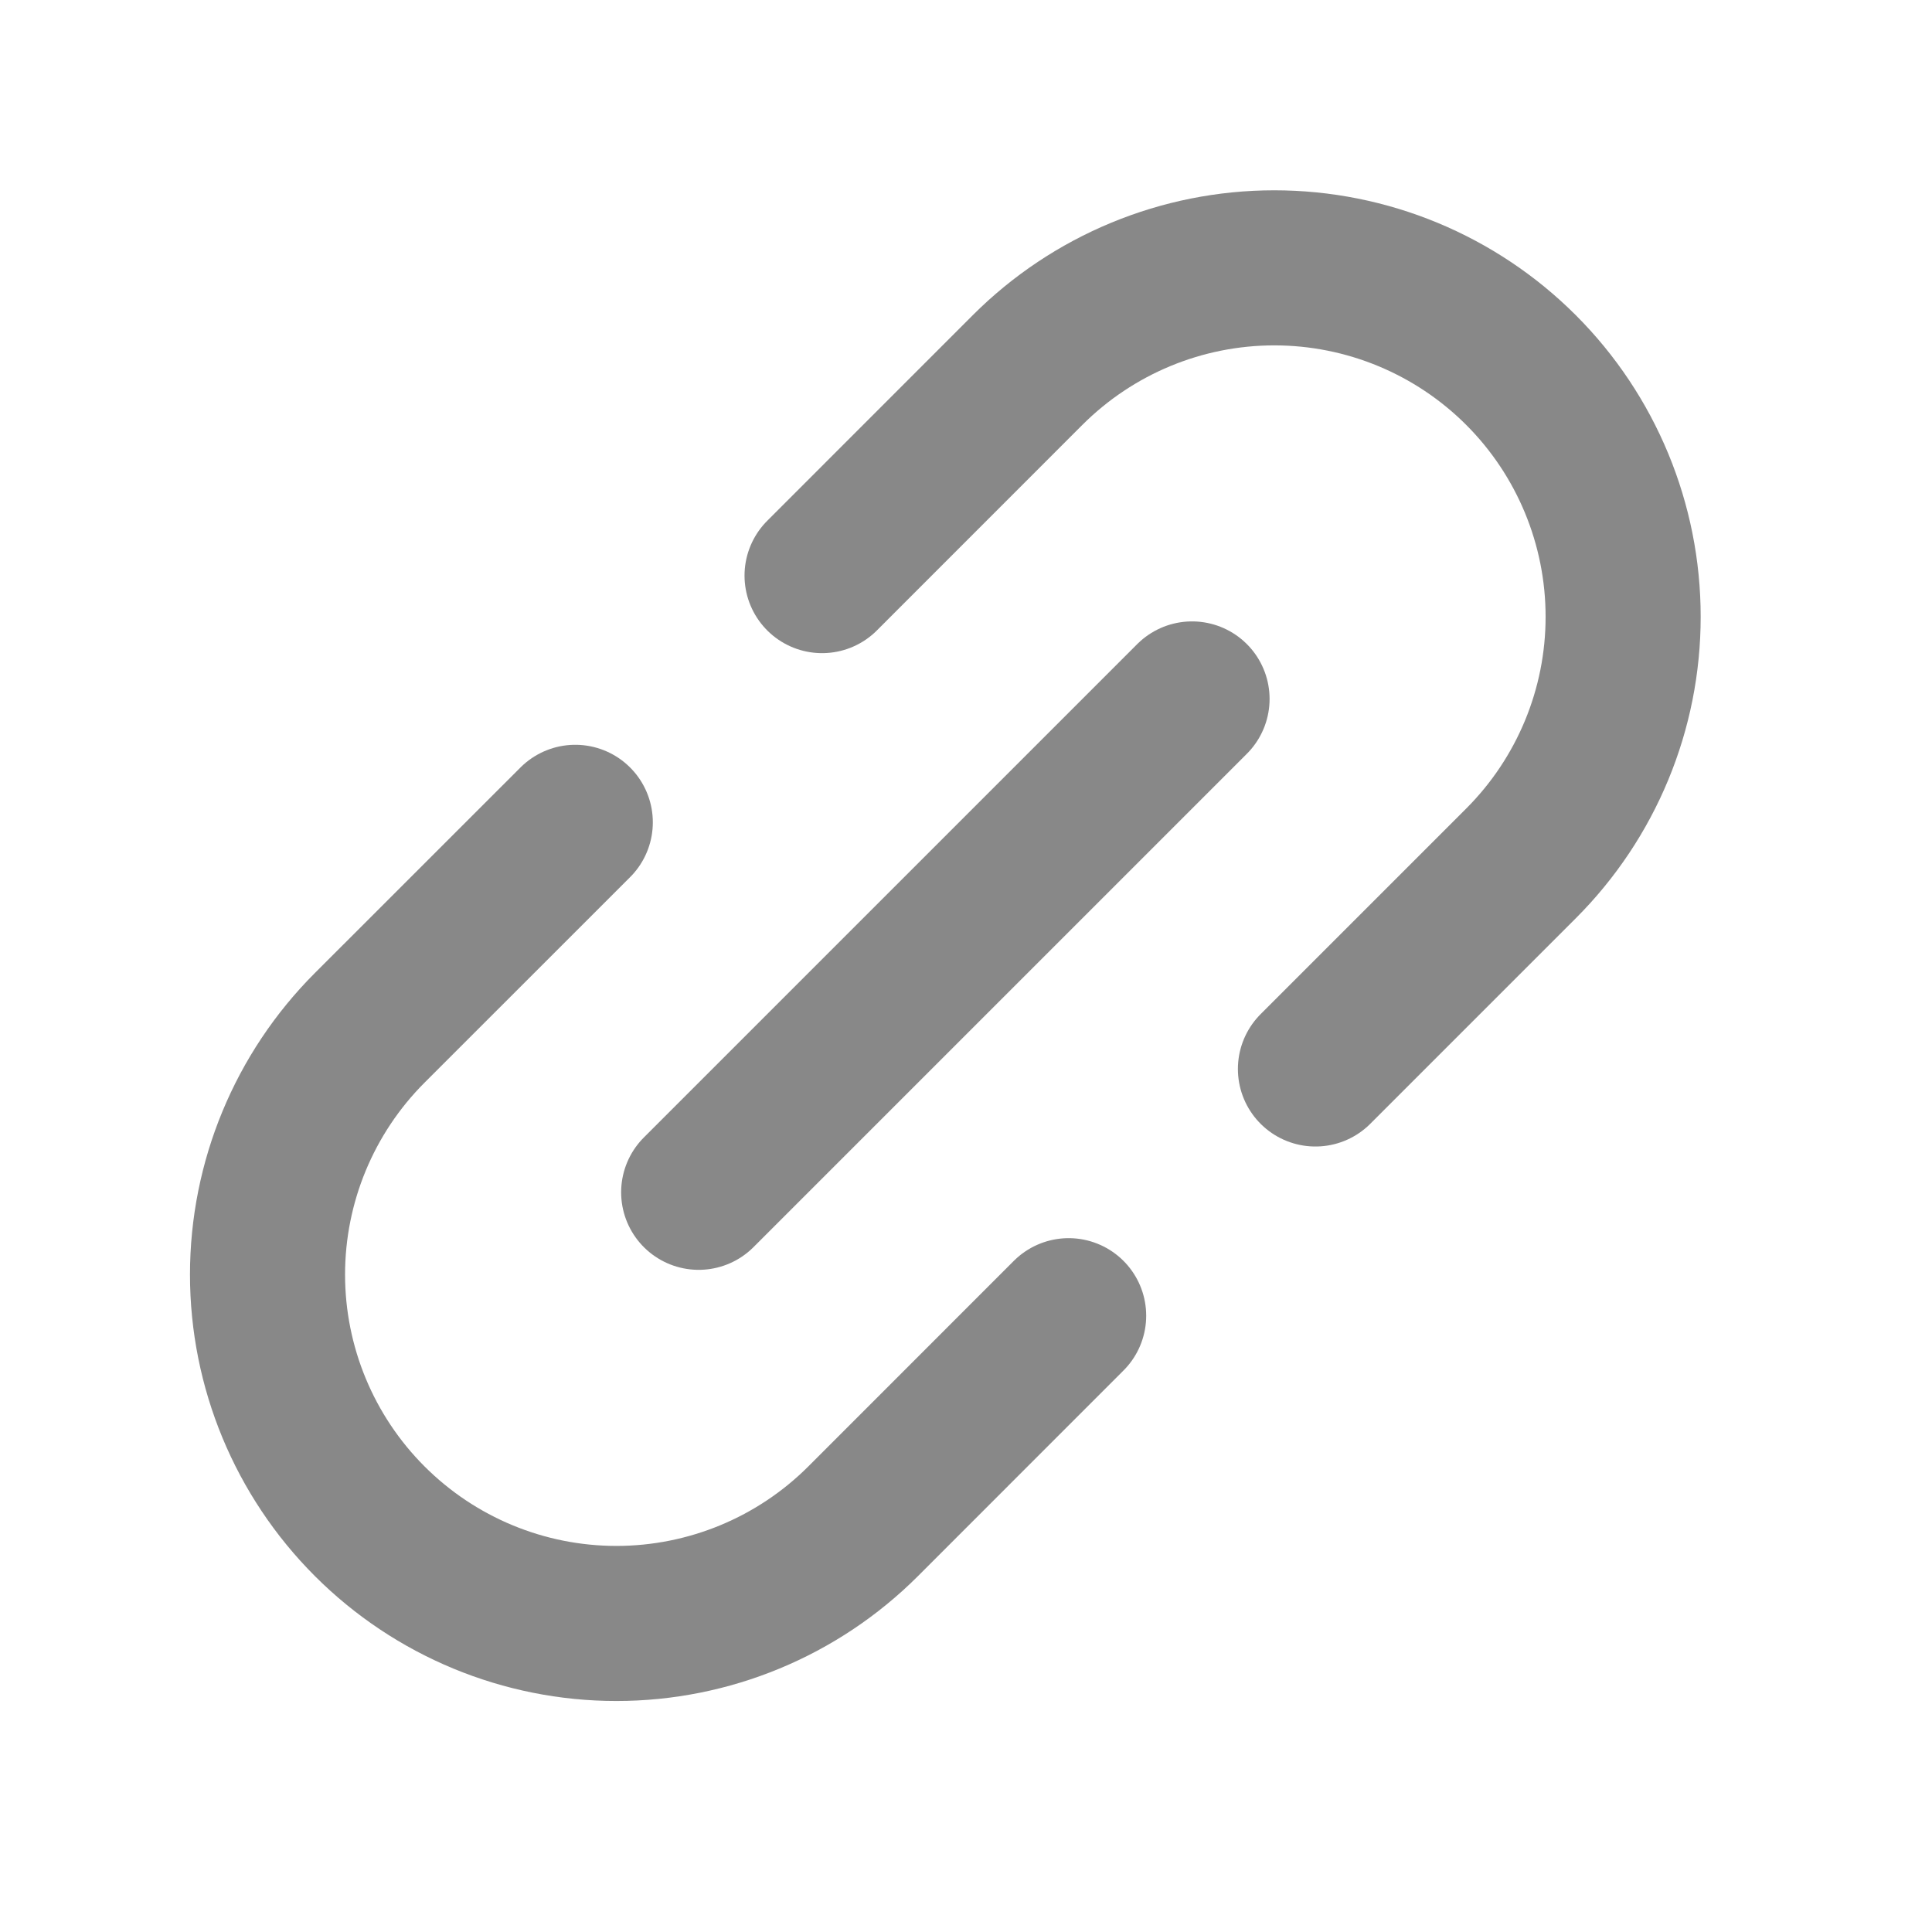 <svg width="30" height="30" viewBox="0 0 30 30" fill="none" xmlns="http://www.w3.org/2000/svg">
<path d="M10.849 18.514L18.51 10.853" stroke="#121212" stroke-opacity="0.5" stroke-width="2.408" stroke-linecap="round" stroke-linejoin="round"/>
<path d="M16.594 20.43L13.402 23.623C12.386 24.638 11.008 25.209 9.571 25.209C8.135 25.209 6.757 24.638 5.741 23.622C4.725 22.606 4.154 21.228 4.154 19.792C4.154 18.355 4.725 16.977 5.74 15.961L8.933 12.769" stroke="#121212" stroke-opacity="0.5" stroke-width="2.408" stroke-linecap="round" stroke-linejoin="round"/>
<path d="M20.426 16.599L23.618 13.407C24.634 12.391 25.205 11.013 25.204 9.576C25.204 8.14 24.634 6.762 23.618 5.746C22.602 4.73 21.224 4.159 19.787 4.159C18.351 4.159 16.973 4.73 15.957 5.745L12.765 8.938" stroke="#121212" stroke-opacity="0.5" stroke-width="2.408" stroke-linecap="round" stroke-linejoin="round"/>
</svg>
